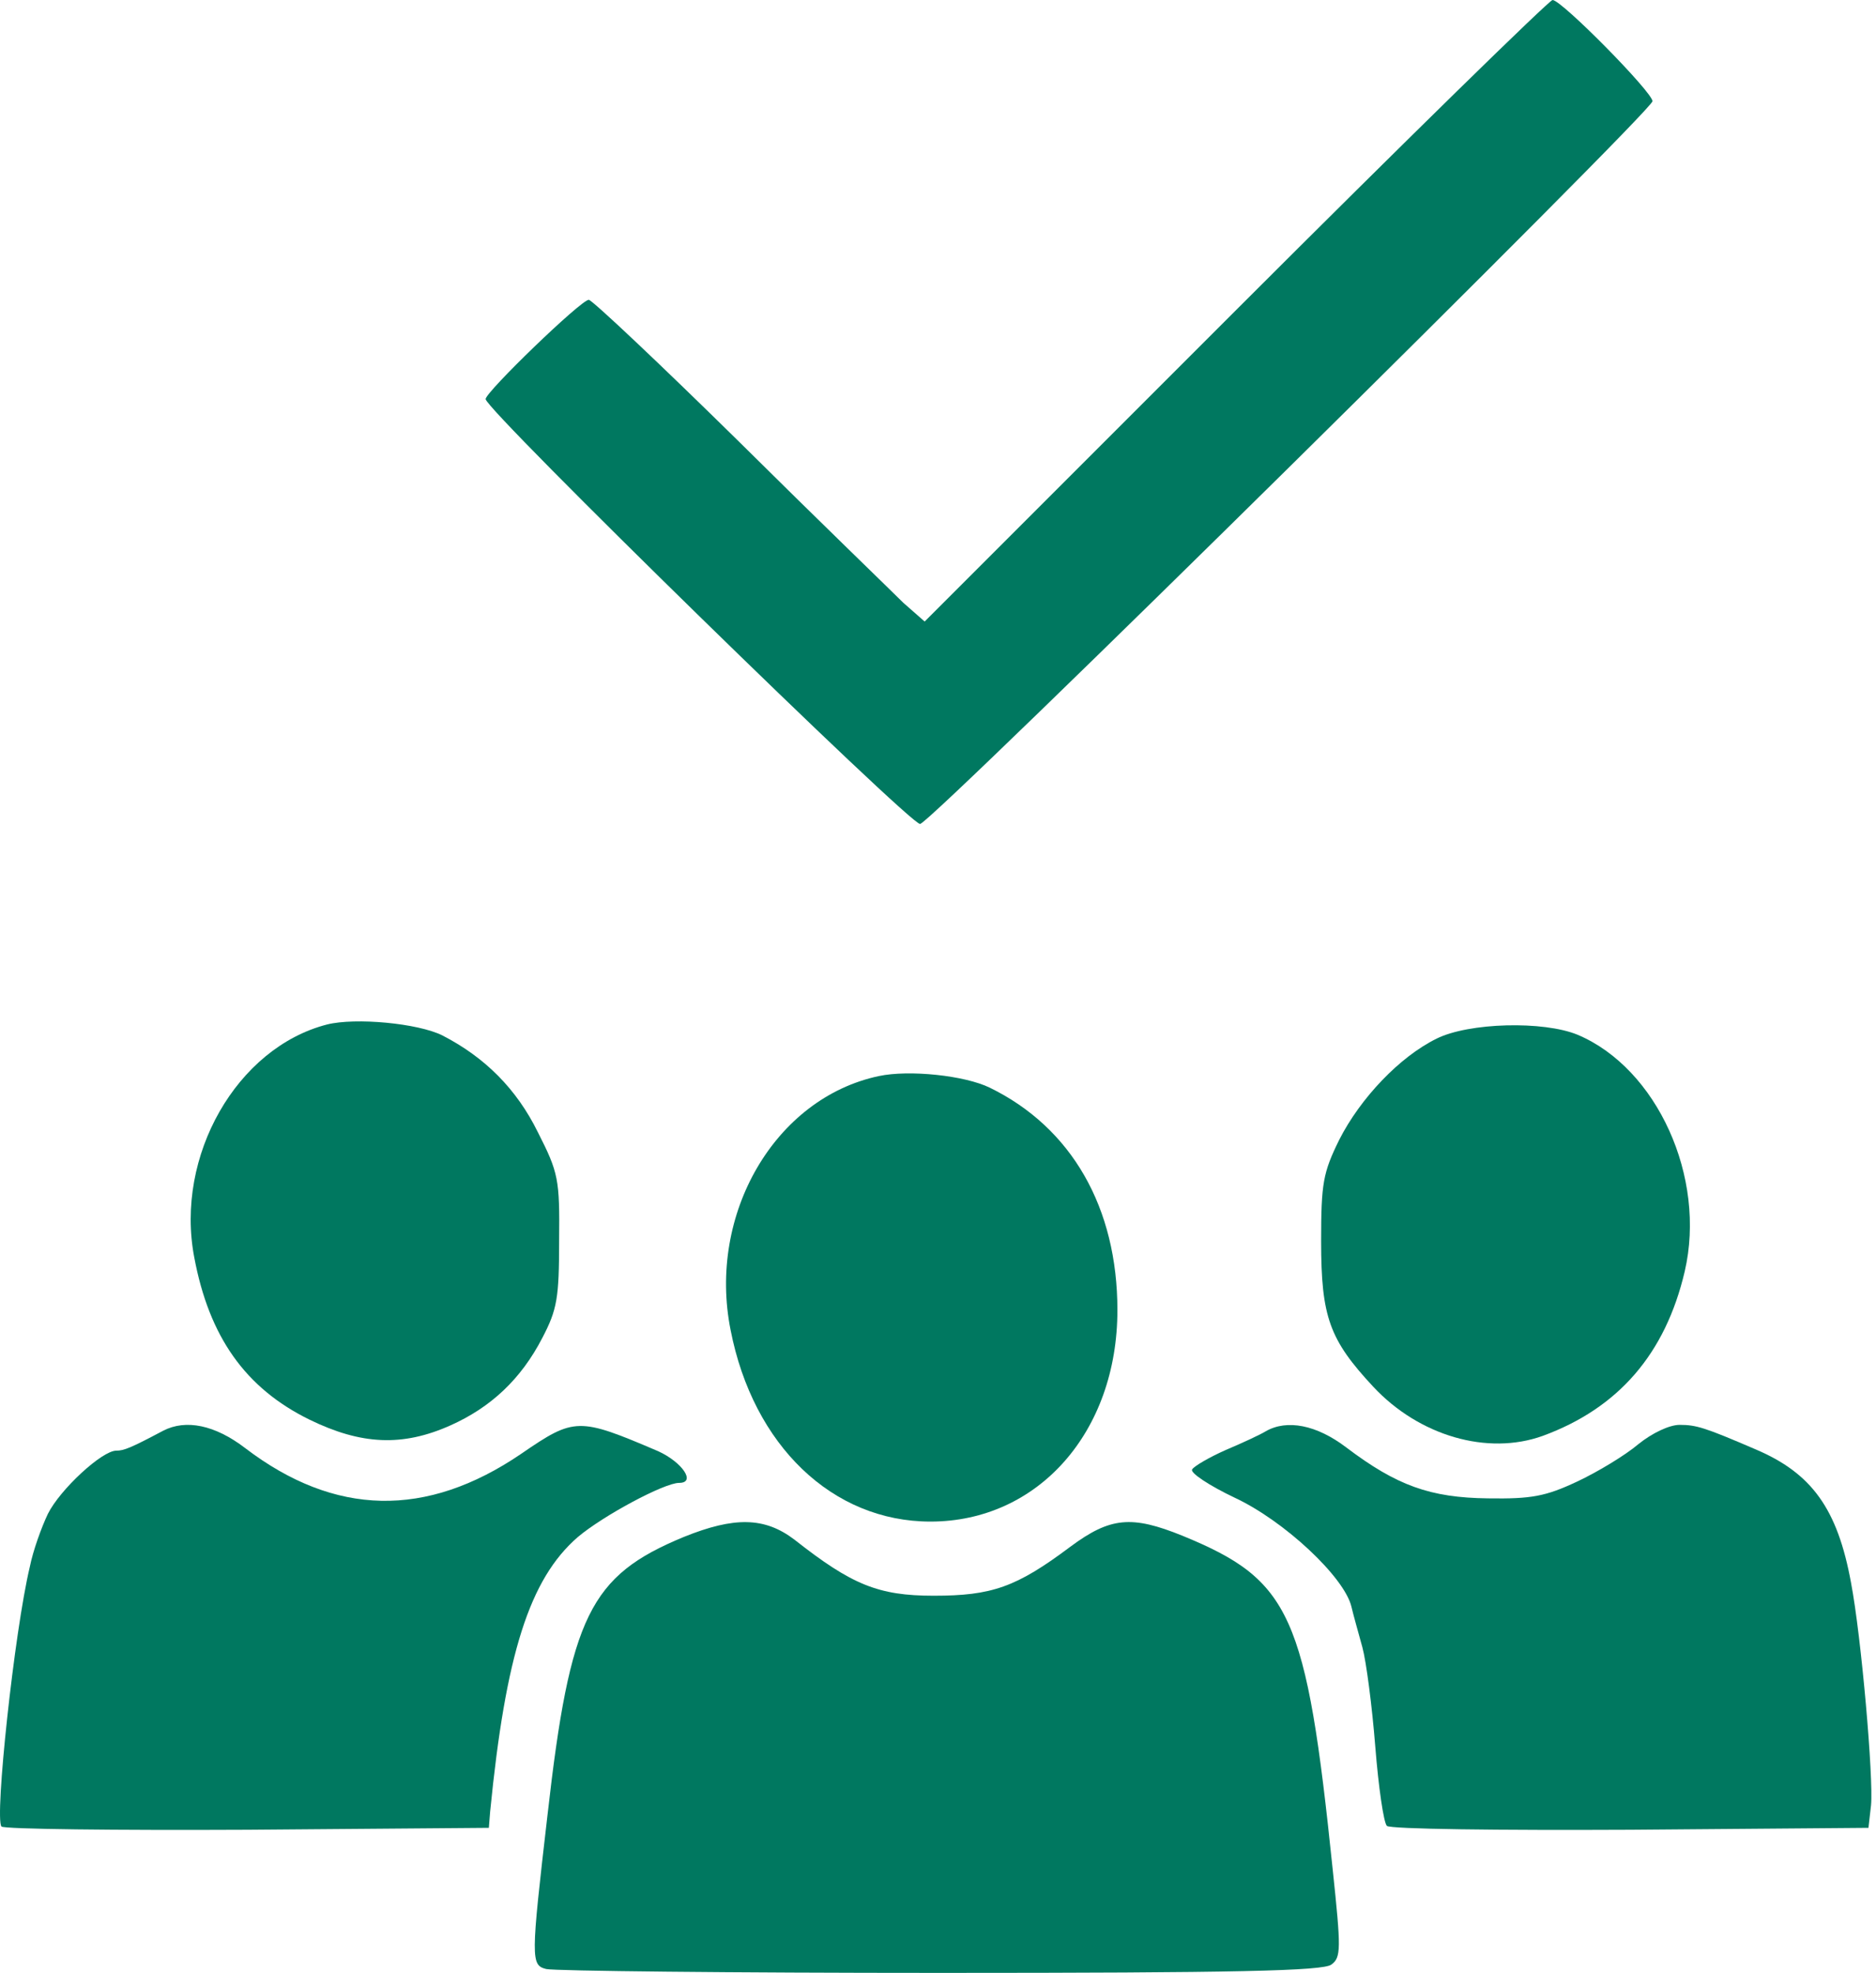 <?xml version="1.0" encoding="UTF-8" standalone="no"?>
<!DOCTYPE svg PUBLIC "-//W3C//DTD SVG 1.1//EN" "http://www.w3.org/Graphics/SVG/1.1/DTD/svg11.dtd">
<svg width="100%" height="100%" viewBox="0 0 291 306" version="1.1" xmlns="http://www.w3.org/2000/svg" xmlns:xlink="http://www.w3.org/1999/xlink" xml:space="preserve" xmlns:serif="http://www.serif.com/" style="fill-rule:evenodd;clip-rule:evenodd;stroke-linejoin:round;stroke-miterlimit:2;">
    <g transform="matrix(1,0,0,1,-195.671,-201)">
        <g transform="matrix(0.1,0,0,-0.1,0,700)">
            <path d="M3873,4508L3391,4026L3358,4055C3341,4072 3225,4184 3103,4305C2980,4426 2875,4525 2870,4525C2858,4525 2710,4382 2710,4371C2710,4354 3370,3709 3384,3712C3404,3716 4520,4818 4520,4833C4520,4847 4379,4990 4365,4990C4360,4990 4138,4773 3873,4508Z" style="fill:rgb(0,120,96);fill-rule:nonzero;"/>
        </g>
        <g transform="matrix(0.1,0,0,-0.1,0,700)">
            <path d="M2464,3401C2324,3365 2228,3197 2258,3040C2281,2917 2337,2837 2437,2788C2517,2749 2581,2746 2655,2779C2718,2807 2765,2851 2798,2915C2821,2959 2824,2977 2824,3066C2825,3161 2823,3171 2791,3234C2758,3301 2709,3350 2643,3384C2605,3403 2508,3412 2464,3401Z" style="fill:rgb(0,120,96);fill-rule:nonzero;"/>
        </g>
        <g transform="matrix(0.1,0,0,-0.1,0,700)">
            <path d="M4185,3379C4128,3351 4067,3287 4034,3222C4009,3171 4006,3155 4006,3065C4006,2947 4019,2912 4087,2839C4158,2763 4264,2732 4350,2763C4467,2806 4540,2890 4570,3018C4604,3164 4527,3333 4404,3385C4351,3407 4235,3404 4185,3379Z" style="fill:rgb(0,120,96);fill-rule:nonzero;"/>
        </g>
        <g transform="matrix(0.1,0,0,-0.1,0,700)">
            <path d="M3320,3321C3159,3287 3054,3107 3090,2927C3125,2748 3248,2630 3400,2630C3567,2630 3690,2769 3690,2958C3690,3117 3619,3241 3492,3303C3453,3322 3367,3331 3320,3321Z" style="fill:rgb(0,120,96);fill-rule:nonzero;"/>
        </g>
        <g transform="matrix(0.1,0,0,-0.1,0,700)">
            <path d="M2210,2771C2159,2744 2149,2740 2137,2740C2115,2740 2050,2680 2031,2642C2021,2621 2008,2585 2003,2560C1979,2460 1948,2169 1959,2157C1963,2153 2135,2151 2341,2152L2715,2155L2717,2180C2741,2424 2778,2541 2853,2606C2892,2639 2987,2690 3010,2690C3037,2690 3015,2722 2978,2739C2854,2792 2848,2792 2765,2735C2618,2635 2476,2638 2337,2744C2290,2780 2245,2789 2210,2771Z" style="fill:rgb(0,120,96);fill-rule:nonzero;"/>
        </g>
        <g transform="matrix(0.1,0,0,-0.1,0,700)">
            <path d="M3920,2770C3912,2765 3884,2752 3858,2741C3833,2730 3809,2716 3806,2711C3802,2706 3832,2686 3872,2667C3949,2631 4042,2544 4053,2498C4056,2485 4064,2457 4070,2435C4076,2413 4085,2344 4090,2281C4095,2218 4103,2163 4108,2158C4113,2153 4282,2151 4486,2152L4855,2155L4859,2190C4863,2232 4844,2451 4828,2535C4807,2650 4767,2705 4680,2742C4601,2776 4588,2780 4562,2780C4546,2780 4519,2767 4498,2750C4478,2733 4435,2707 4403,2692C4354,2669 4332,2665 4265,2666C4175,2667 4123,2686 4045,2745C3999,2780 3953,2789 3920,2770Z" style="fill:rgb(0,120,96);fill-rule:nonzero;"/>
        </g>
        <g transform="matrix(0.1,0,0,-0.1,0,700)">
            <path d="M3017,2606C2872,2546 2841,2484 2806,2175C2780,1951 2780,1942 2804,1936C2816,1933 3091,1930 3416,1930C3873,1930 4010,1933 4022,1943C4037,1954 4037,1967 4024,2090C3983,2487 3959,2539 3791,2608C3712,2640 3679,2637 3617,2591C3533,2528 3495,2515 3405,2515C3319,2515 3278,2532 3189,2602C3143,2637 3096,2638 3017,2606Z" style="fill:rgb(0,120,96);fill-rule:nonzero;"/>
        </g>
    </g>
</svg>
